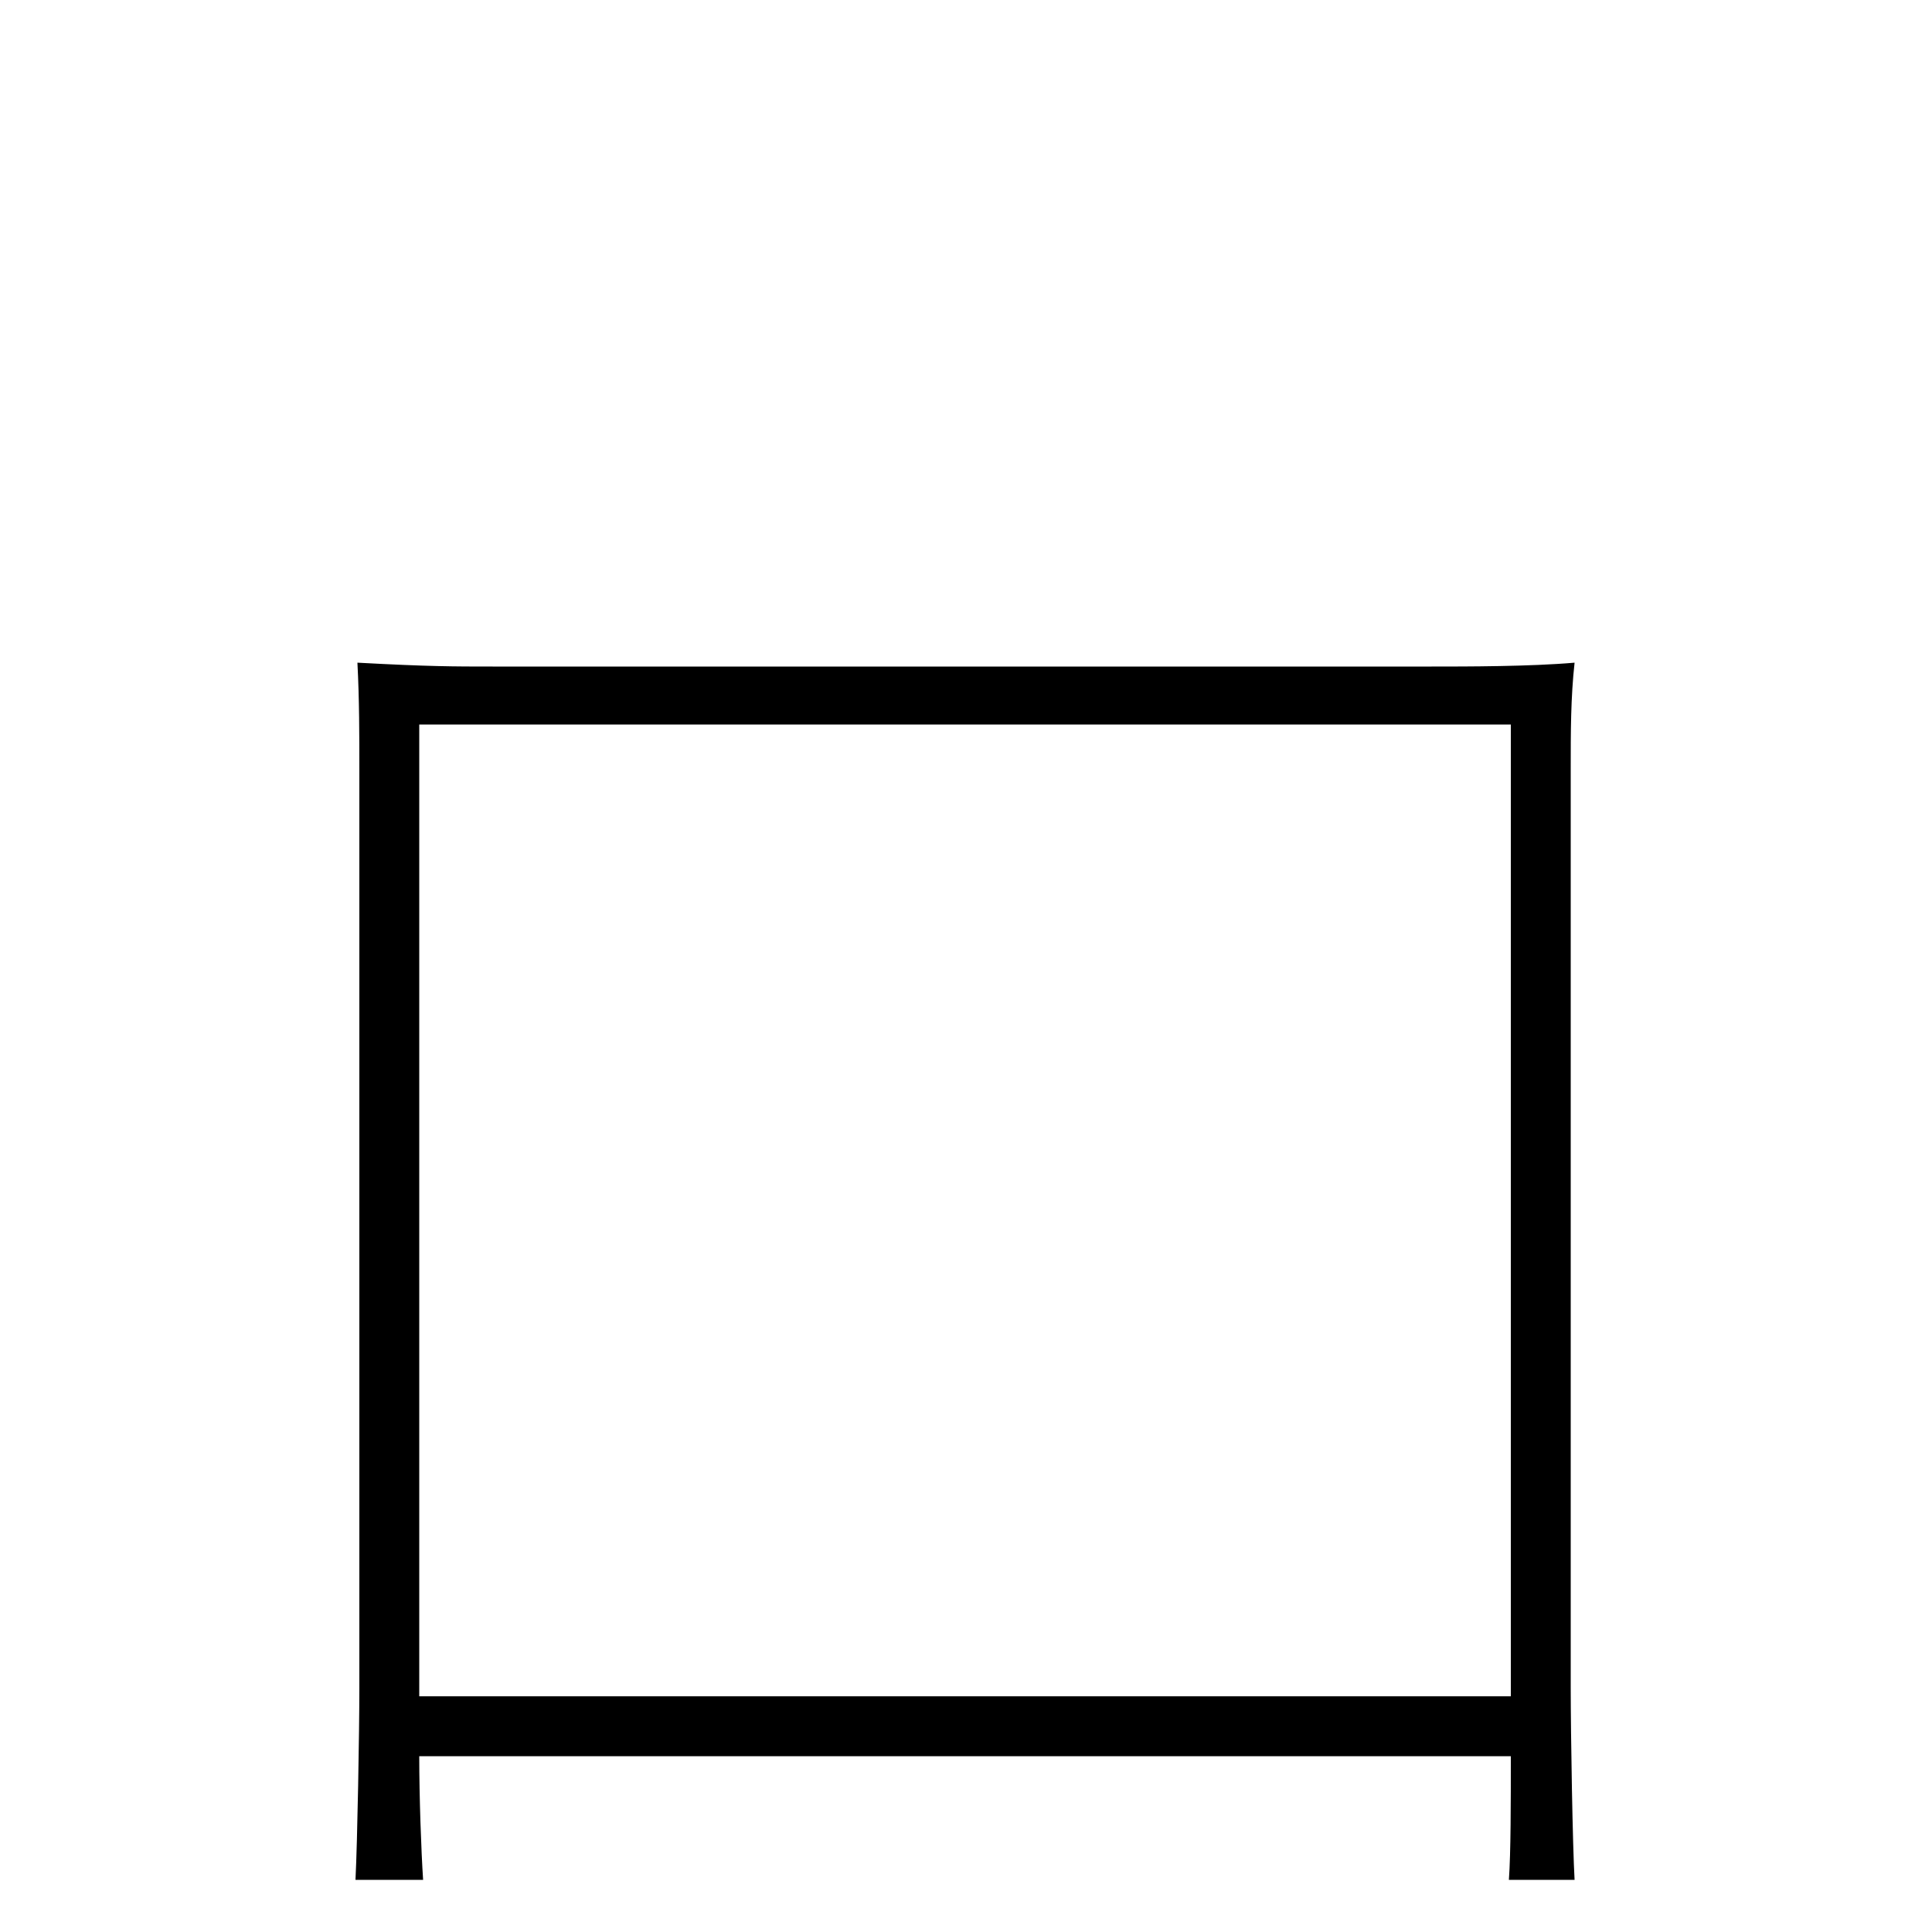 <svg xmlns="http://www.w3.org/2000/svg" viewBox="0 -1000 1000 1000">
	<path fill="#000000" d="M185 -657C186 -638 186 -619 186 -602V-126C186 -104 185 -47 184 -27H219C218 -42 217 -70 217 -91H782C782 -67 782 -41 781 -27H815C814 -44 813 -102 813 -127V-602C813 -621 813 -639 815 -657C792 -655 759 -655 741 -655H255C235 -655 222 -655 185 -657ZM217 -625H782V-122H217Z"/>
</svg>